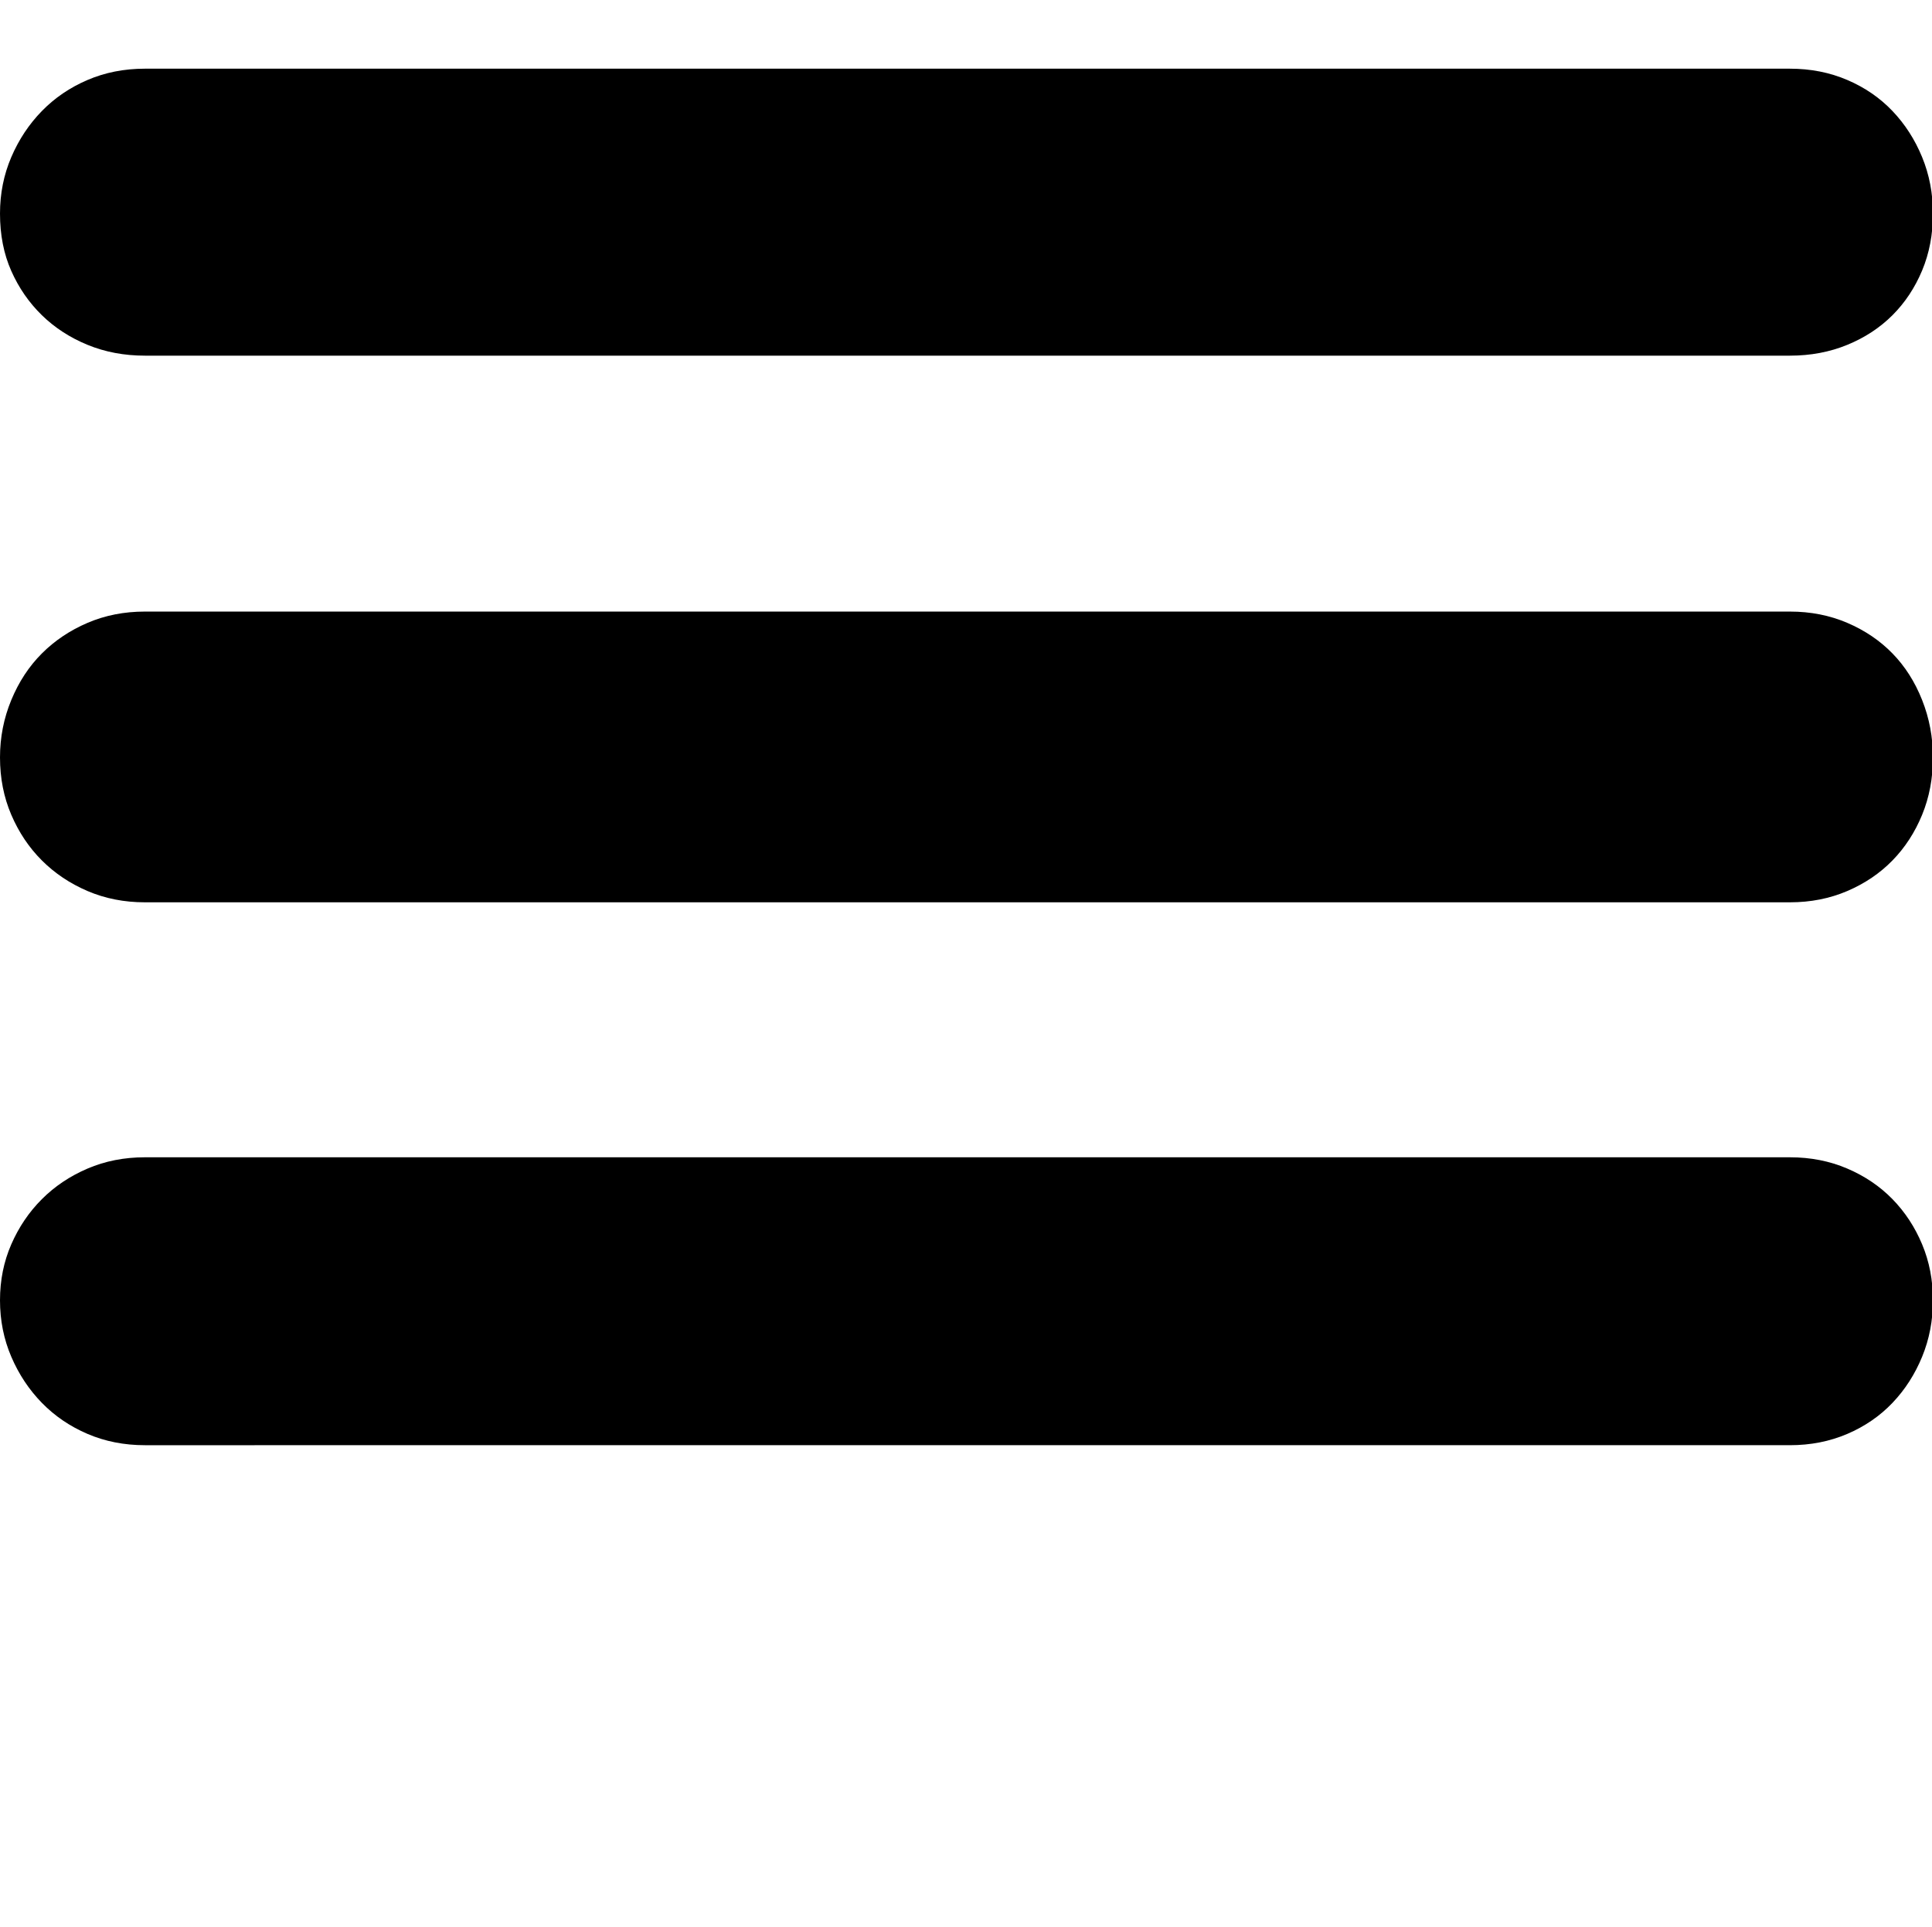 <svg xmlns="http://www.w3.org/2000/svg" viewBox="0 0 2053 2048"><path d="M0 1382q0-32 12-59.5t32.5-48T93 1242t61-12h1748q33 0 61 12t48 32.5 31.5 48 11.5 59.5-11.5 60-31.5 49-48 33-61 12H154q-33 0-61-12t-48.5-33-32.5-49-12-60zm0-577q0-32 12-61t32.5-49.5T93 662t61-12h1748q33 0 61 12t48 32.5 31.5 49.5 11.5 61q0 33-11.5 61t-31.5 48.5-48 32.5-61 12H154q-33 0-61-12t-48.5-32.5T12 866 0 805zm0-578q0-32 12-60t32.5-49T93 85t61-12h1748q33 0 61 12t48 33 31.5 49 11.5 60q0 33-11.5 60.5T2011 335t-48 31.5-61 11.5H154q-33 0-61-11.5T44.5 335 12 288 0 227z"/></svg>